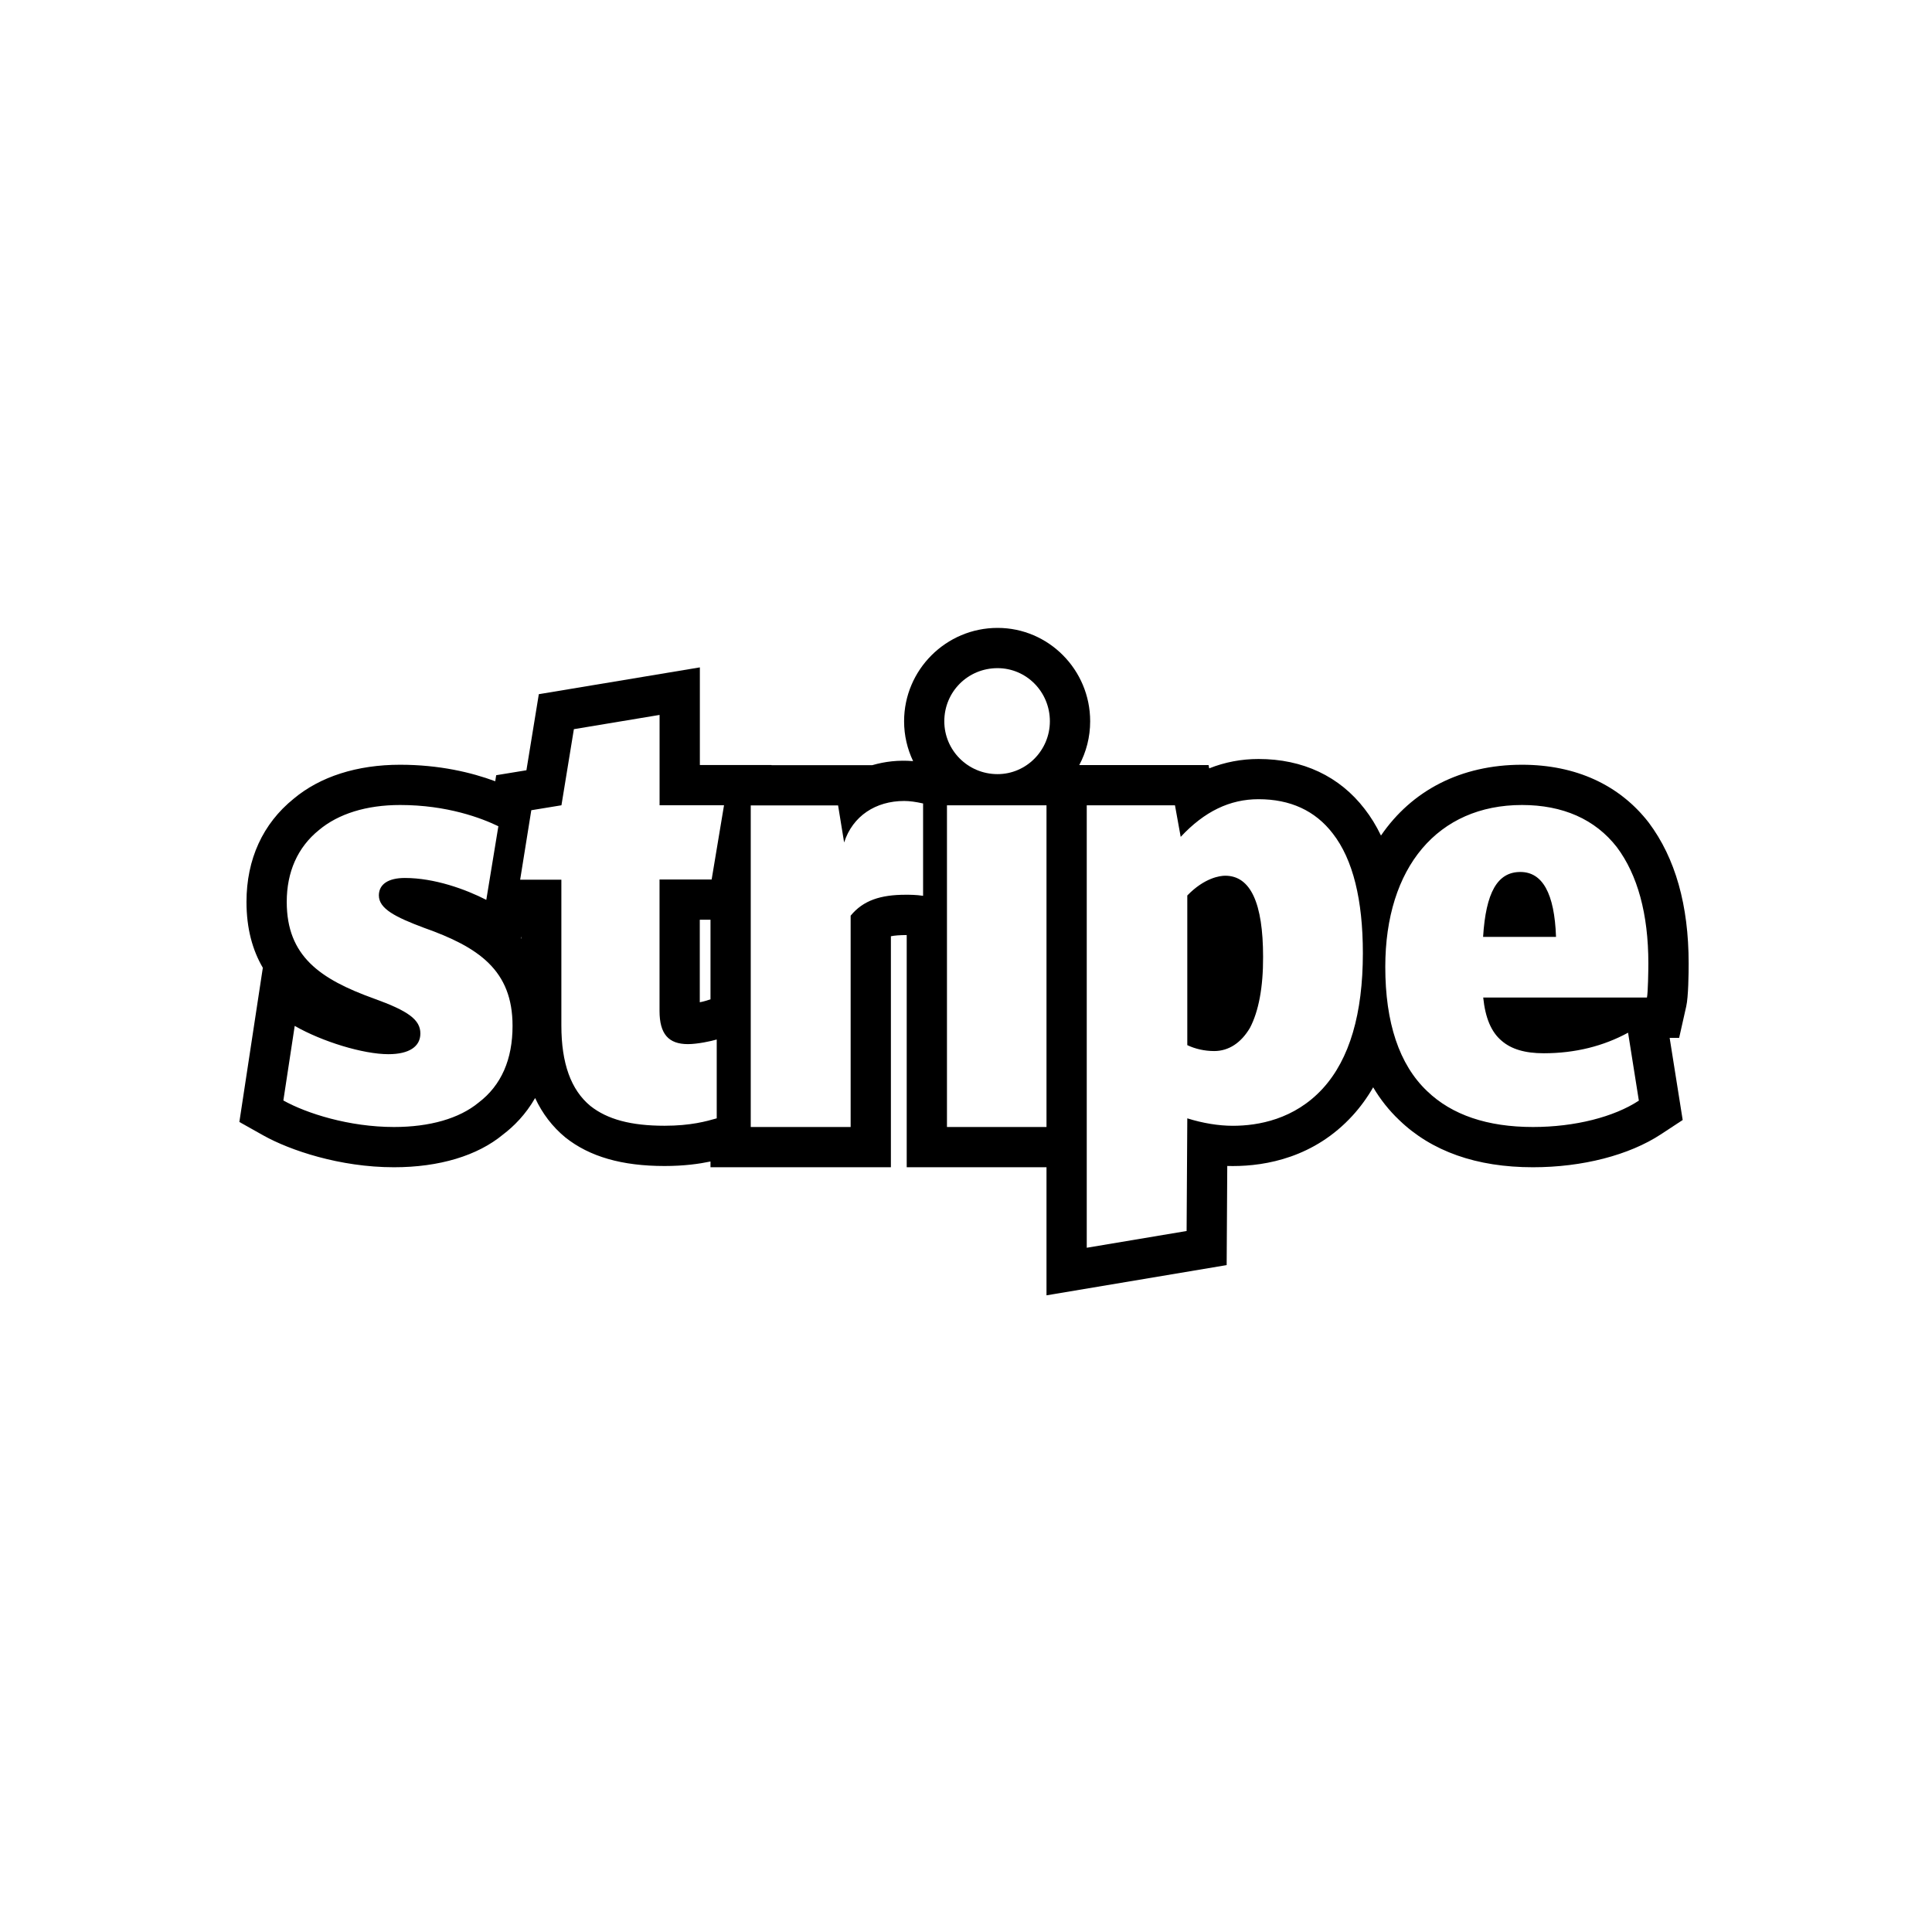 <?xml version="1.0" encoding="utf-8" standalone="no"?><svg xmlns:android="http://schemas.android.com/apk/res/android" height="48" width="48" xmlns="http://www.w3.org/2000/svg">

    <path d="M43.125,9H4.875C3.287,9,2,10.287,2,11.875v24.25C2,37.713,3.287,39,4.875,39h38.25 C44.713,39,46,37.713,46,36.125v-24.25C46,10.287,44.713,9,43.125,9z" fill="url(#PYSOqyBwdc8Fg7jFp5VlLa)"/>
    <path android:fillAlpha=".05" android:strokeAlpha=".05" d="M41.894,25.003c0.054-0.238,0.06-0.826,0.06-1.068c0-1.443-0.33-2.615-0.991-3.497 C40.234,19.497,39.145,19,37.813,19c-1.523,0-2.739,0.642-3.503,1.759c-0.117-0.243-0.252-0.464-0.406-0.661 c-0.624-0.812-1.536-1.241-2.636-1.241c-0.427,0-0.836,0.078-1.226,0.233l-0.015-0.082h-3.213c0.173-0.324,0.271-0.695,0.271-1.088 c0-1.279-1.032-2.32-2.3-2.32c-1.281,0-2.323,1.041-2.323,2.32c0,0.354,0.081,0.69,0.224,0.99c-0.366-0.031-0.701,0.01-1.013,0.1 h-2.504l0-0.003h-1.781v-2.426l-4.001,0.666l-0.308,1.89l-0.751,0.123l-0.024,0.15C11.716,19.192,10.919,19,9.94,19 c-1.071,0-1.989,0.296-2.642,0.843c-0.769,0.619-1.174,1.506-1.174,2.564c0,0.668,0.152,1.203,0.406,1.637l-0.583,3.831l0.604,0.339 C7.201,28.576,8.437,29,9.788,29c1.13,0,2.077-0.289,2.707-0.811c0.271-0.205,0.565-0.499,0.8-0.909 c0.18,0.387,0.43,0.714,0.75,0.978c0.601,0.479,1.407,0.711,2.465,0.711c0.488,0,0.86-0.053,1.142-0.112V29h4.482v-5.739 c0.088-0.019,0.218-0.029,0.393-0.03V29H26v3.182l4.476-0.751l0.015-2.463c0.046,0.001,0.093,0.002,0.138,0.002 c0.833,0,2.026-0.217,2.973-1.251c0.193-0.211,0.365-0.446,0.514-0.705c0.181,0.305,0.396,0.576,0.646,0.813 C35.568,28.605,36.686,29,38.085,29c1.229,0,2.389-0.299,3.181-0.819l0.54-0.355l-0.324-2.041h0.236L41.894,25.003z M17.652,22.851 v1.978l-0.139,0.042c-0.029,0.009-0.075,0.02-0.127,0.03v-2.05H17.652z M12.947,23.321c-0.003-0.003-0.005-0.006-0.008-0.009 l0.008-0.049V23.321z" fill="#000000" stroke-width="1"/>
    <path android:fillAlpha=".07" android:strokeAlpha=".07" d="M40.567,20.743c-0.63-0.813-1.583-1.243-2.754-1.243c-1.749,0-3.04,0.969-3.595,2.583 c-0.138-0.688-0.375-1.25-0.709-1.68c-0.533-0.694-1.287-1.047-2.241-1.047c-0.577,0-1.105,0.161-1.598,0.488l-0.061-0.337H26.5 h-0.847c0.555-0.31,0.931-0.905,0.931-1.588c0-1.004-0.808-1.82-1.8-1.82c-1.005,0-1.823,0.816-1.823,1.82 c0,0.683,0.381,1.278,0.943,1.588h-0.71l-0.151-0.034c-0.224-0.05-0.409-0.073-0.581-0.073c-0.445,0-0.849,0.118-1.18,0.334 l-0.037-0.225h-2.669l0-0.003h-1.69v-2.335l-3.065,0.51l-0.309,1.89l-0.75,0.124l-0.069,0.429L12.6,20.078 c-0.447-0.216-1.386-0.578-2.66-0.578c-0.952,0-1.759,0.255-2.328,0.731c-0.646,0.521-0.988,1.273-0.988,2.176 c0,1.733,1.2,2.404,2.497,2.872c0.649,0.233,0.792,0.358,0.839,0.358c0.007,0,0.127,0.054-0.311,0.054 c-0.532,0-1.465-0.286-2.079-0.637l-0.633-0.362l-0.443,2.916l0.302,0.169C7.392,28.11,8.533,28.5,9.788,28.5 c1.013,0,1.85-0.249,2.405-0.708c0.691-0.525,1.041-1.3,1.041-2.302c0.002-1.768-1.215-2.443-2.532-2.91 c-0.324-0.122-0.522-0.211-0.64-0.267c0.526,0.001,1.196,0.184,1.792,0.489l0.61,0.312l0.125-0.759h0.858v3.121 c0,1.087,0.303,1.889,0.909,2.39c0.516,0.41,1.201,0.602,2.154,0.602c0.722,0,1.167-0.127,1.434-0.203l0.208-0.059V28.5h3.482 v-5.549c0.149-0.124,0.387-0.221,0.862-0.221c0.104-0.001,0.216-0.001,0.369,0.021l0.162,0.022V28.5H26.5v3.091l3.479-0.583 l0.016-2.592c0.217,0.035,0.431,0.054,0.635,0.054c0.733,0,1.78-0.188,2.604-1.089c0.4-0.438,0.695-0.997,0.882-1.675 c0.192,0.727,0.524,1.316,0.993,1.762c0.71,0.685,1.712,1.032,2.977,1.032c1.134,0,2.194-0.269,2.907-0.737l0.27-0.178l-0.365-2.301 h0.422l0.087-0.391c0.047-0.208,0.047-0.929,0.047-0.959C41.453,22.603,41.157,21.53,40.567,20.743z M18.152,25.197l-0.492,0.151 c-0.103,0.031-0.397,0.093-0.569,0.093c-0.118,0-0.154-0.023-0.154-0.023c0-0.001-0.051-0.062-0.051-0.302v-2.766h0.794v-0.454 l0.472,0.039V25.197z M30.881,23.776c0.003,0.817-0.139,1.273-0.261,1.515c-0.171,0.285-0.4,0.344-0.622,0.31v-3.135 c0.253-0.206,0.433-0.209,0.442-0.209C30.765,22.257,30.881,23.041,30.881,23.776z M38.354,25.668c-0.337,0-0.572-0.061-0.723-0.19 c-0.057-0.048-0.106-0.112-0.146-0.193h2.598C39.566,25.539,38.985,25.668,38.354,25.668z M37.405,22.777 c0.072-0.407,0.195-0.613,0.368-0.613c0.192,0,0.289,0.309,0.338,0.613H37.405z" fill="#000000" stroke-width="1"/>
    <path d="M36.847,23.277c0.069-1.101,0.354-1.613,0.926-1.613c0.548,0,0.848,0.527,0.886,1.613H36.847z M40.953,23.935c0-1.23-0.27-2.203-0.781-2.885c-0.54-0.697-1.346-1.05-2.359-1.05c-2.088,0-3.396,1.546-3.396,4.022 c0,1.384,0.345,2.427,1.038,3.085C36.072,27.702,36.958,28,38.085,28c1.047,0,2.017-0.251,2.632-0.655l-0.268-1.688 c-0.607,0.331-1.31,0.511-2.095,0.511c-0.47,0-0.806-0.103-1.044-0.308c-0.262-0.219-0.408-0.572-0.46-1.076h4.068 C40.944,24.669,40.953,24.106,40.953,23.935z M31.057,25.533c-0.221,0.377-0.531,0.58-0.89,0.58c-0.241,0-0.472-0.053-0.669-0.147 v-3.718c0.428-0.441,0.814-0.491,0.942-0.491c0.631,0,0.941,0.681,0.941,2.017C31.384,24.534,31.269,25.126,31.057,25.533z M33.113,20.709c-0.438-0.571-1.059-0.853-1.845-0.853c-0.712,0-1.343,0.302-1.934,0.936l-0.142-0.784H27V31l2.481-0.416 l0.017-2.799c0.387,0.121,0.779,0.185,1.131,0.185c0.627,0,1.53-0.157,2.235-0.926c0.667-0.73,0.996-1.862,0.996-3.361 C33.86,22.358,33.615,21.353,33.113,20.709z M23.527,20.008H26V28h-2.473V20.008z M24.784,19.233c0.718,0,1.3-0.594,1.3-1.313 c0-0.733-0.584-1.32-1.3-1.32c-0.738,0-1.323,0.587-1.323,1.32C23.461,18.64,24.046,19.233,24.784,19.233z M22.463,19.9 c-0.705,0-1.279,0.372-1.491,1.031l-0.15-0.921h-2.17V28h2.482v-5.25c0.312-0.382,0.749-0.52,1.362-0.52 c0.127,0,0.256,0,0.438,0.026v-2.294C22.751,19.921,22.6,19.9,22.463,19.9z M17.68,21.855l0.308-1.848h-1.601v-2.245l-2.129,0.354 l-0.309,1.891L13.2,20.13l-0.277,1.726h1.024v3.622c0,0.941,0.238,1.599,0.72,1.998c0.421,0.335,1.011,0.493,1.843,0.493 c0.654,0,1.043-0.112,1.297-0.184v-1.959c-0.133,0.041-0.48,0.115-0.716,0.115c-0.48,0-0.705-0.25-0.705-0.825v-3.265h1.294 C17.68,21.851,17.68,21.855,17.68,21.855z M10.531,23.05c-0.707-0.265-1.118-0.473-1.118-0.803c0-0.275,0.229-0.434,0.646-0.434 c0.737,0,1.509,0.281,2.023,0.544l0.3-1.829C11.964,20.326,11.113,20,9.94,20c-0.84,0-1.535,0.22-2.014,0.621 c-0.532,0.429-0.802,1.043-0.802,1.786c0,1.347,0.824,1.918,2.166,2.402c0.857,0.308,1.154,0.527,1.154,0.868 c0,0.322-0.274,0.514-0.795,0.514c-0.624,0-1.641-0.31-2.327-0.703L7.04,27.341C7.616,27.663,8.676,28,9.788,28 c0.887,0,1.622-0.21,2.102-0.606c0.568-0.432,0.844-1.077,0.844-1.905C12.736,24.106,11.891,23.531,10.531,23.05L10.531,23.05z" fill="#fff"/>
</svg>